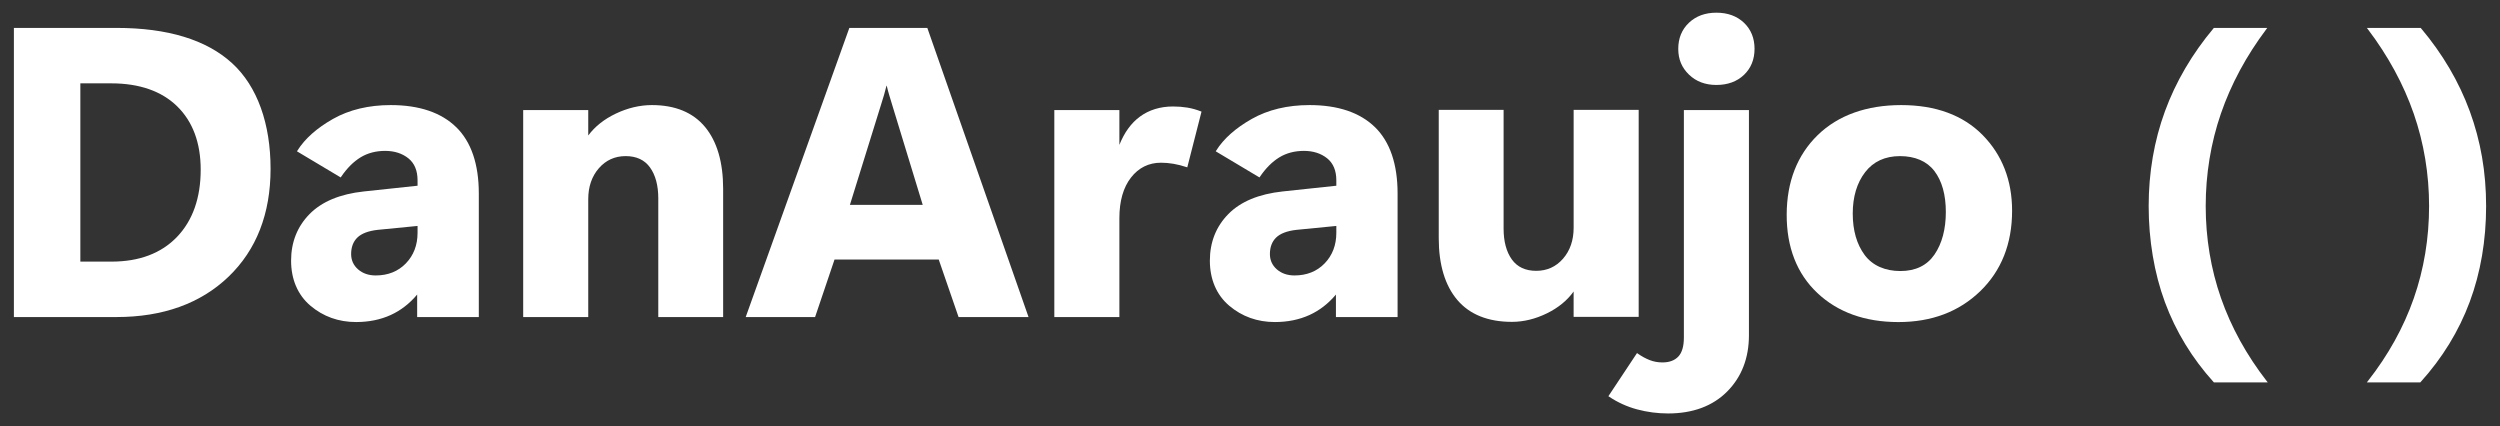 <?xml version="1.0" encoding="UTF-8"?>
<svg id="Camada_1" xmlns="http://www.w3.org/2000/svg" version="1.1" viewBox="0 0 3229.49 550.48">
  <rect x="0" y="0" width="3229.49" height="550.48" fill="#333333" stroke="none"/>
  <!-- Generator: Adobe Illustrator 29.5.1, SVG Export Plug-In . SVG Version: 2.1.0 Build 141)  -->
  <defs>
    <style>
      .st0 {
        fill: #fff;
      }
    </style>
  </defs>
  <path class="st0" d="M299.69,81.53c-33.03-30.17-83.2-45.47-149.11-45.47H17.95v373.5h132.64c59.91,0,108.56-17.53,144.6-52.09,36.05-34.58,54.33-81.45,54.33-139.32s-16.76-106.42-49.81-136.62ZM103.8,107.67h39.8c36.46,0,65.17,10,85.31,29.72,20.14,19.72,30.35,47.24,30.35,81.8,0,36.47-10.31,65.69-30.63,86.87-20.31,21.16-48.75,31.89-84.51,31.89h-40.32V107.67Z"/>
  <path class="st0" d="M589.31,164.28c-19.38-18.94-47.82-28.54-84.53-28.54-28.54,0-53.64,6.02-74.6,17.88-20.95,11.86-36.42,25.62-45.96,40.9l-.6.96,56.5,33.74.59-.87c7.47-11.03,15.89-19.46,25.03-25.05,9.1-5.56,19.8-8.38,31.79-8.38s22.03,3.23,29.99,9.59c7.88,6.31,11.88,15.87,11.88,28.39v7.03l-69.43,7.4c-30.67,3.29-54.24,13.12-70.06,29.19-15.85,16.11-23.88,36.36-23.88,60.2s8.41,44.15,24.99,58.2c16.52,14,36.37,21.11,58.97,21.11,16.48,0,31.57-3.08,44.87-9.16,12.88-5.89,24.32-14.76,34.03-26.36v29.05h79.64v-159.57c0-37.93-9.83-66.77-29.2-85.72ZM539.4,291.87v8.87c0,15.85-5.08,29.14-15.09,39.49-10.01,10.34-23.11,15.59-38.95,15.59-9.17,0-16.85-2.65-22.83-7.88-5.93-5.19-8.94-11.84-8.94-19.75,0-8.97,2.72-16.15,8.08-21.34,5.4-5.23,14.19-8.57,26.13-9.92l51.6-5.06Z"/>
  <path class="st0" d="M910.84,164.11c-15.51-18.82-38.63-28.37-68.69-28.37-15.63,0-31.38,3.74-46.82,11.11-14.89,7.11-26.8,16.58-35.44,28.15v-32.79h-84.04v267.35h84.04v-152.32c0-16.04,4.61-29.47,13.71-39.92,9.06-10.4,20.71-15.67,34.63-15.67s24.47,4.94,31.46,14.68c7.08,9.86,10.67,23.27,10.67,39.87v153.35h83.78v-165.78c0-34.11-7.84-60.92-23.3-79.68Z"/>
  <path class="st0" d="M1198.17,36.8l-.26-.74h-100.73l-133.88,373.5h89.63l25.11-74.31h134.6l25.63,74.31h90.39l-130.49-372.76ZM1191.99,264.68h-94.09l39.94-128.53c1.53-4.75,2.93-9.29,4.15-13.49,1.14-3.92,2.21-7.91,3.17-11.89h.32c1.14,4.81,2.29,9.12,3.44,12.81,1.19,3.84,2.5,8.15,3.88,12.81l39.18,128.28Z"/>
  <path class="st0" d="M1551.2,143.84c-5.75-2.26-11.62-3.89-17.45-4.85-5.83-.95-12.03-1.44-18.43-1.44-16.56,0-30.98,4.43-42.86,13.16-11.19,8.23-20.08,20.48-26.45,36.44v-44.95h-84.04v267.35h84.04v-127.72c0-22.08,5.06-39.75,15.04-52.52,9.91-12.69,22.95-19.12,38.74-19.12,5.24,0,10.67.47,16.12,1.41,5.45.94,11.06,2.36,16.67,4.23l1.13.38,18.4-72.01-.91-.36Z"/>
  <path class="st0" d="M1776.18,164.28c-19.38-18.94-47.82-28.54-84.53-28.54-28.54,0-53.64,6.02-74.6,17.88-20.95,11.86-36.42,25.62-45.96,40.9l-.6.96,56.5,33.74.59-.87c7.47-11.03,15.89-19.46,25.03-25.05,9.1-5.56,19.8-8.38,31.79-8.38s22.03,3.23,29.99,9.59c7.88,6.31,11.88,15.87,11.88,28.39v7.03l-69.43,7.4c-30.67,3.29-54.24,13.12-70.06,29.19-15.85,16.11-23.88,36.36-23.88,60.2s8.41,44.15,24.99,58.2c16.52,14,36.37,21.11,58.97,21.11,16.48,0,31.57-3.08,44.87-9.16,12.88-5.89,24.32-14.76,34.03-26.36v29.05h79.64v-159.57c0-37.93-9.83-66.77-29.2-85.72ZM1726.27,291.87v8.87c0,15.85-5.08,29.14-15.09,39.49-10.01,10.34-23.11,15.59-38.95,15.59-9.17,0-16.85-2.65-22.83-7.88-5.93-5.19-8.94-11.84-8.94-19.75,0-8.97,2.72-16.15,8.08-21.34,5.4-5.23,14.19-8.57,26.13-9.92l51.6-5.06Z"/>
  <path class="st0" d="M2032.82,141.95v152.32c0,16.05-4.61,29.48-13.71,39.92-9.05,10.4-20.71,15.67-34.63,15.67s-24.47-4.94-31.46-14.68c-7.08-9.86-10.67-23.27-10.67-39.87v-153.35h-83.78v165.78c0,34.12,8.06,60.93,23.95,79.69,15.94,18.82,39.7,28.35,70.62,28.35,15.11,0,30.39-3.74,45.41-11.12,14.45-7.1,25.97-16.54,34.26-28.09v32.73h84.04V141.95h-84.04Z"/>
  <g>
    <path class="st0" d="M2217.24,109.74c14.55,0,26.53-4.37,35.59-12.99,9.08-8.64,13.68-19.97,13.68-33.69s-4.6-25.05-13.68-33.69c-9.07-8.62-21.04-12.99-35.59-12.99s-26.31,4.37-35.46,12.99c-9.16,8.64-13.81,19.97-13.81,33.69s4.64,24.4,13.8,33.29c9.14,8.88,21.08,13.39,35.47,13.39Z"/>
    <path class="st0" d="M2175.22,436.16c0,11.21-2.42,19.45-7.2,24.48-4.77,5.01-11.64,7.55-20.43,7.55-5.87,0-11.44-1.02-16.55-3.03-5.16-2.03-10.35-4.86-15.43-8.42l-.93-.65-36.97,55.72.92.62c11.1,7.45,23.32,12.99,36.32,16.46,12.98,3.46,26.41,5.22,39.9,5.22,31.92,0,57.58-9.52,76.26-28.29,18.68-18.77,28.16-43.25,28.16-72.76V142.21h-84.04v293.94Z"/>
  </g>
  <path class="st0" d="M2561.09,174.39c-25.31-25.65-60.68-38.65-105.13-38.65s-81.42,13.04-107.84,38.76c-26.42,25.73-39.91,60.19-40.08,102.42-.17,42.41,13.14,76.57,39.57,101.53,26.41,24.94,61.64,37.59,104.72,37.59s78.27-13.39,105.63-39.8c27.37-26.42,41.25-61.4,41.25-103.98,0-39.3-12.83-72.23-38.12-97.87ZM2498.93,328.86c-9.66,14.11-24.47,21.27-44.01,21.27s-35.93-6.95-46.1-20.65c-10.25-13.8-15.45-31.83-15.45-53.58s5.41-39.76,16.08-53.56c10.6-13.72,25.73-20.67,44.95-20.67s34.68,6.47,44.43,19.24c9.81,12.86,14.79,30.67,14.79,52.92s-4.94,40.79-14.69,55.04Z"/>
  <path class="st0" d="M2928.06,492.18c-26.04-33.58-45.89-69.62-58.99-107.13-13.1-37.51-19.75-77.46-19.75-118.74s6.6-81.66,19.62-119.52c13.02-37.86,32.74-74.51,58.61-108.96l1.33-1.78h-69.02l-.33.4c-27.74,33.08-48.89,69.17-62.85,107.26-13.96,38.09-21.04,79.34-21.04,122.59s7.08,86.4,21.04,124.15c13.97,37.76,35.12,72.47,62.88,103.15l.33.37h69.56l-1.39-1.79Z"/>
  <path class="st0" d="M3190.51,143.85c-13.96-38.18-35.2-74.31-63.11-107.4l-.33-.39h-69.55l1.35,1.78c26.22,34.61,46.15,71.36,59.26,109.21,13.1,37.86,19.75,77.98,19.75,119.26s-6.64,81.49-19.75,118.99c-13.1,37.51-33.04,73.47-59.25,106.87l-1.41,1.8h69.06l.33-.37c28.1-31.03,49.47-65.91,63.52-103.66,14.05-37.75,21.17-79.35,21.17-123.63s-7.08-84.28-21.04-122.46Z"/>
</svg>